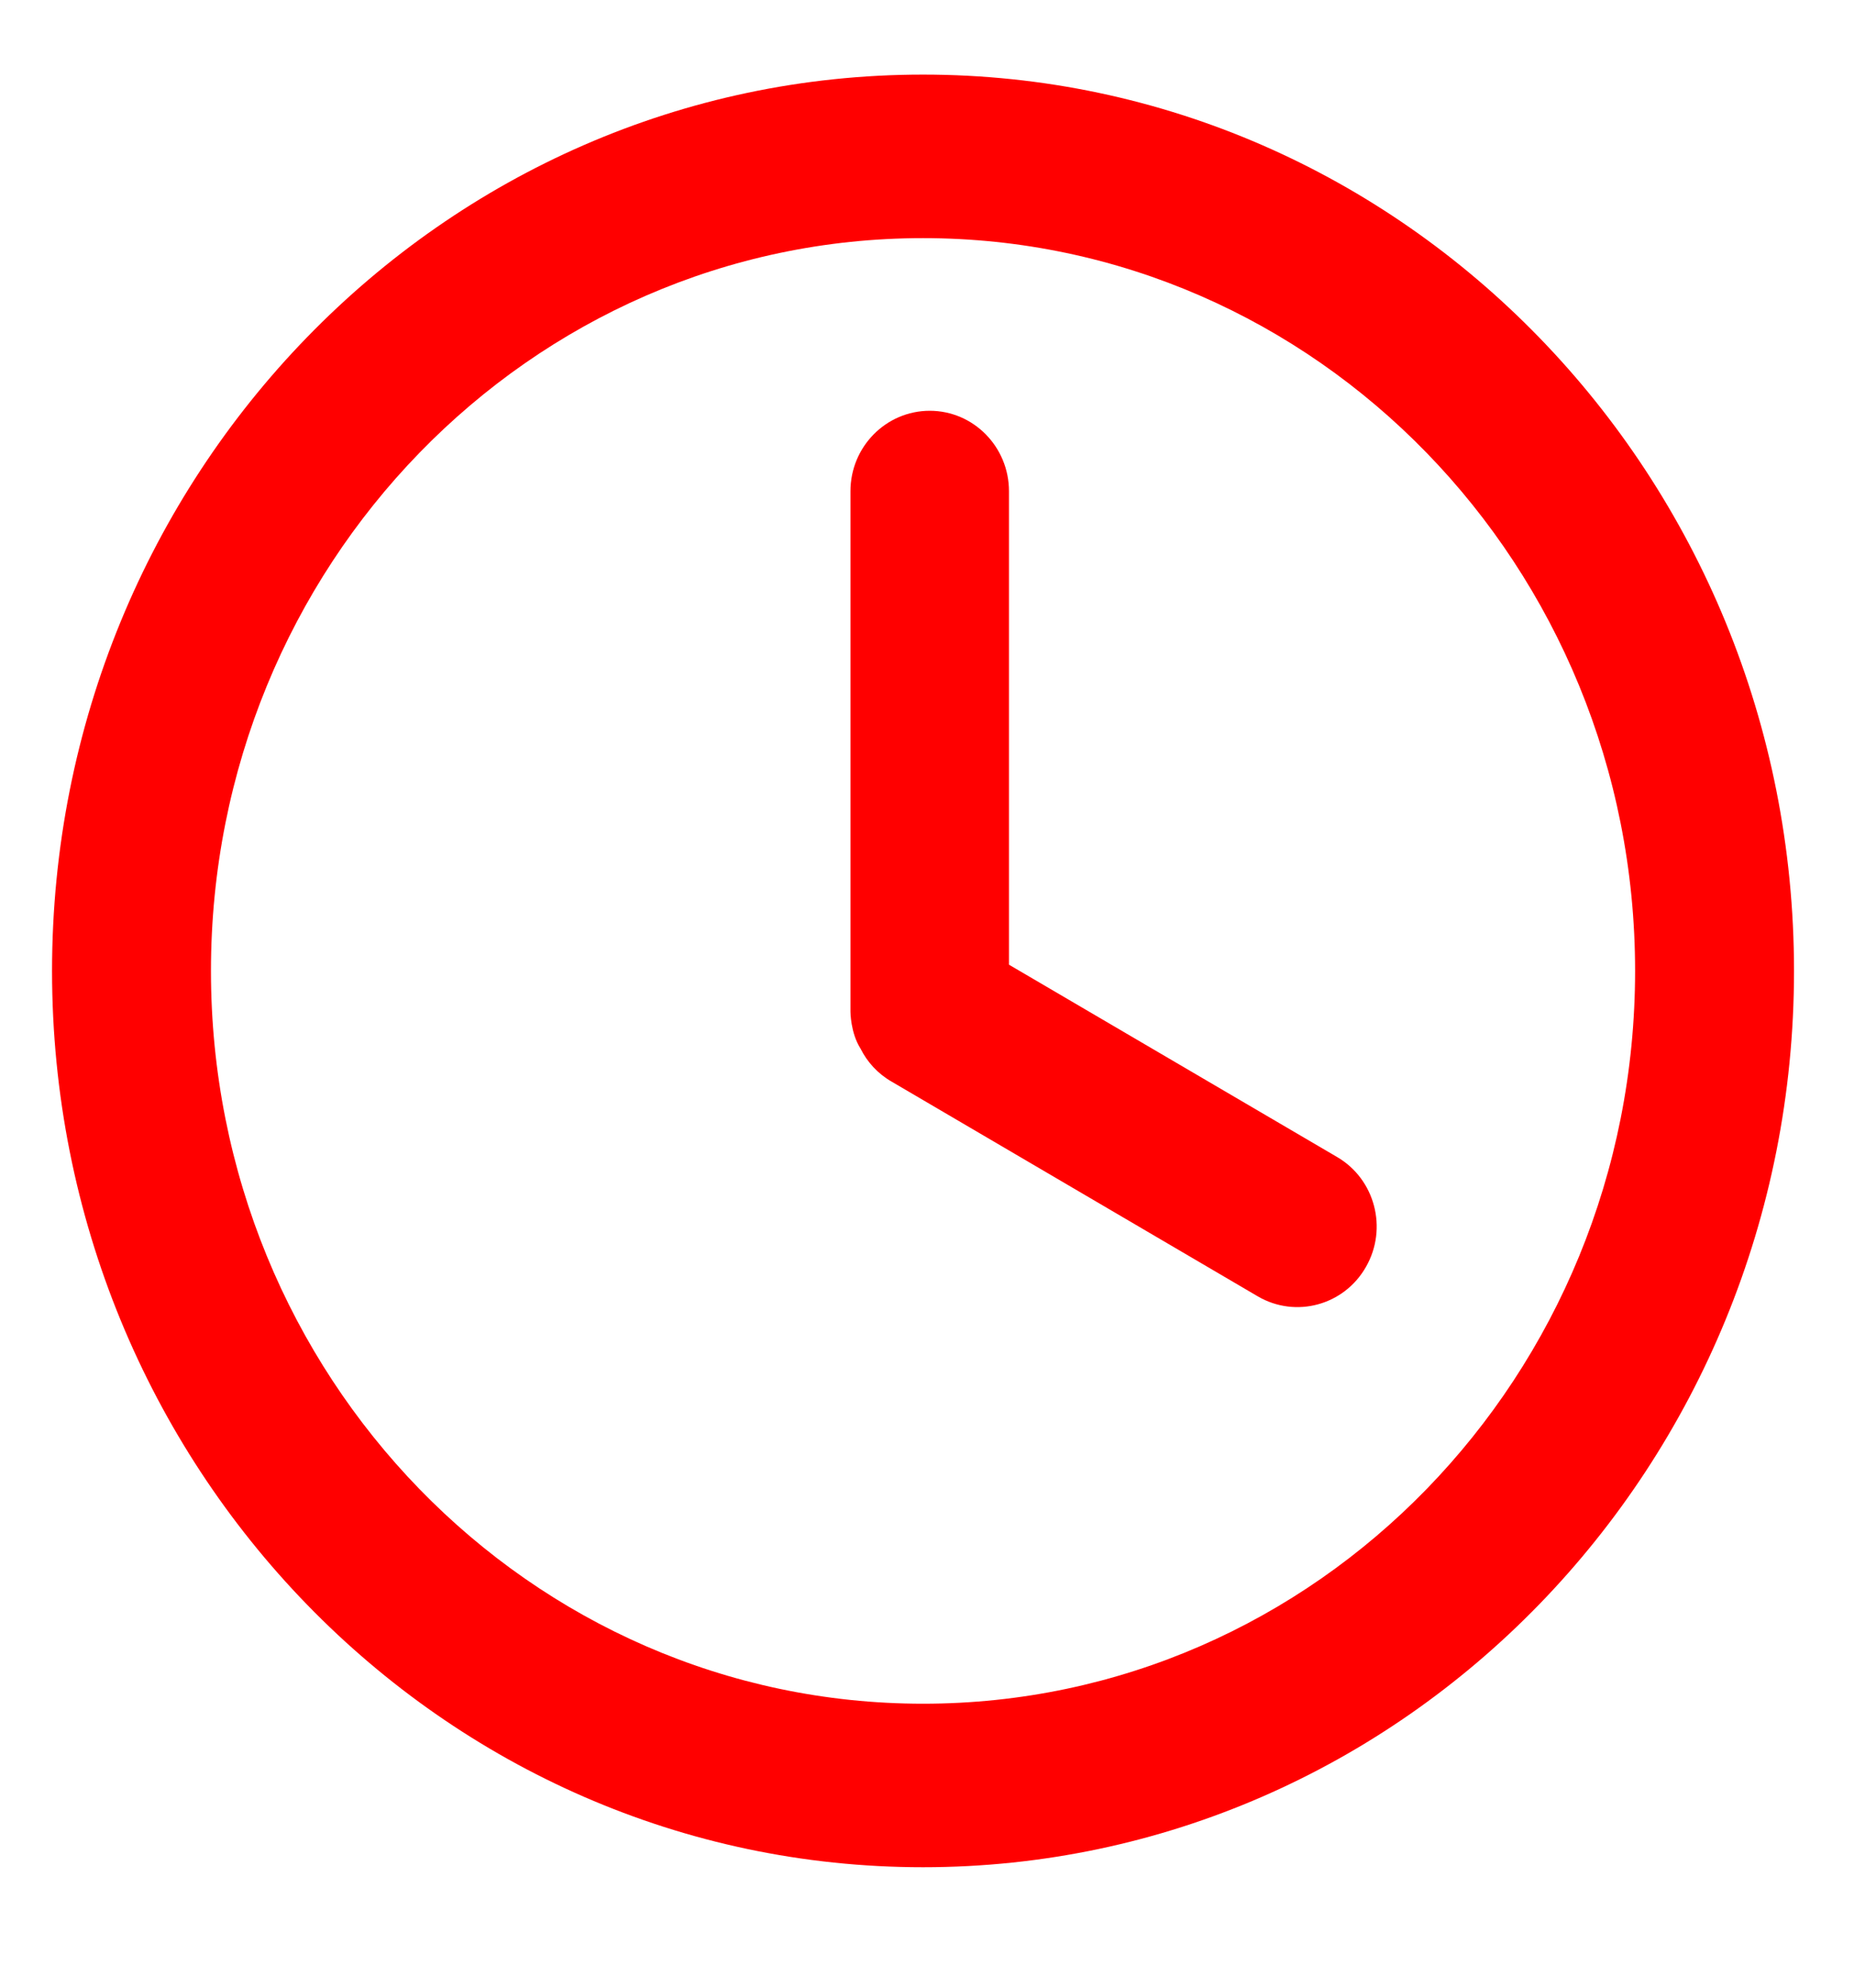 <svg width="14" height="15" viewBox="0 0 14 15" fill="none" xmlns="http://www.w3.org/2000/svg">
<path d="M13.547 7.327C13.547 11.063 10.602 14.091 6.97 14.091C3.337 14.091 0.393 11.063 0.393 7.327C0.393 3.592 3.337 0.563 6.97 0.563C10.602 0.563 13.547 3.592 13.547 7.327ZM1.593 7.327C1.593 10.382 4 12.857 6.97 12.857C9.94 12.857 12.347 10.382 12.347 7.327C12.347 4.273 9.94 1.797 6.97 1.797C4 1.797 1.593 4.273 1.593 7.327Z" fill="#FF0000"/>
<path d="M7.021 3.1C6.69 3.1 6.422 3.372 6.422 3.707V7.635C6.422 7.635 6.422 7.794 6.498 7.913C6.548 8.014 6.628 8.102 6.732 8.162L9.498 9.783C9.784 9.95 10.15 9.851 10.315 9.56C10.481 9.27 10.383 8.898 10.096 8.731L7.619 7.28V3.707C7.619 3.372 7.351 3.1 7.021 3.1Z" fill="#FF0000"/>
</svg>
